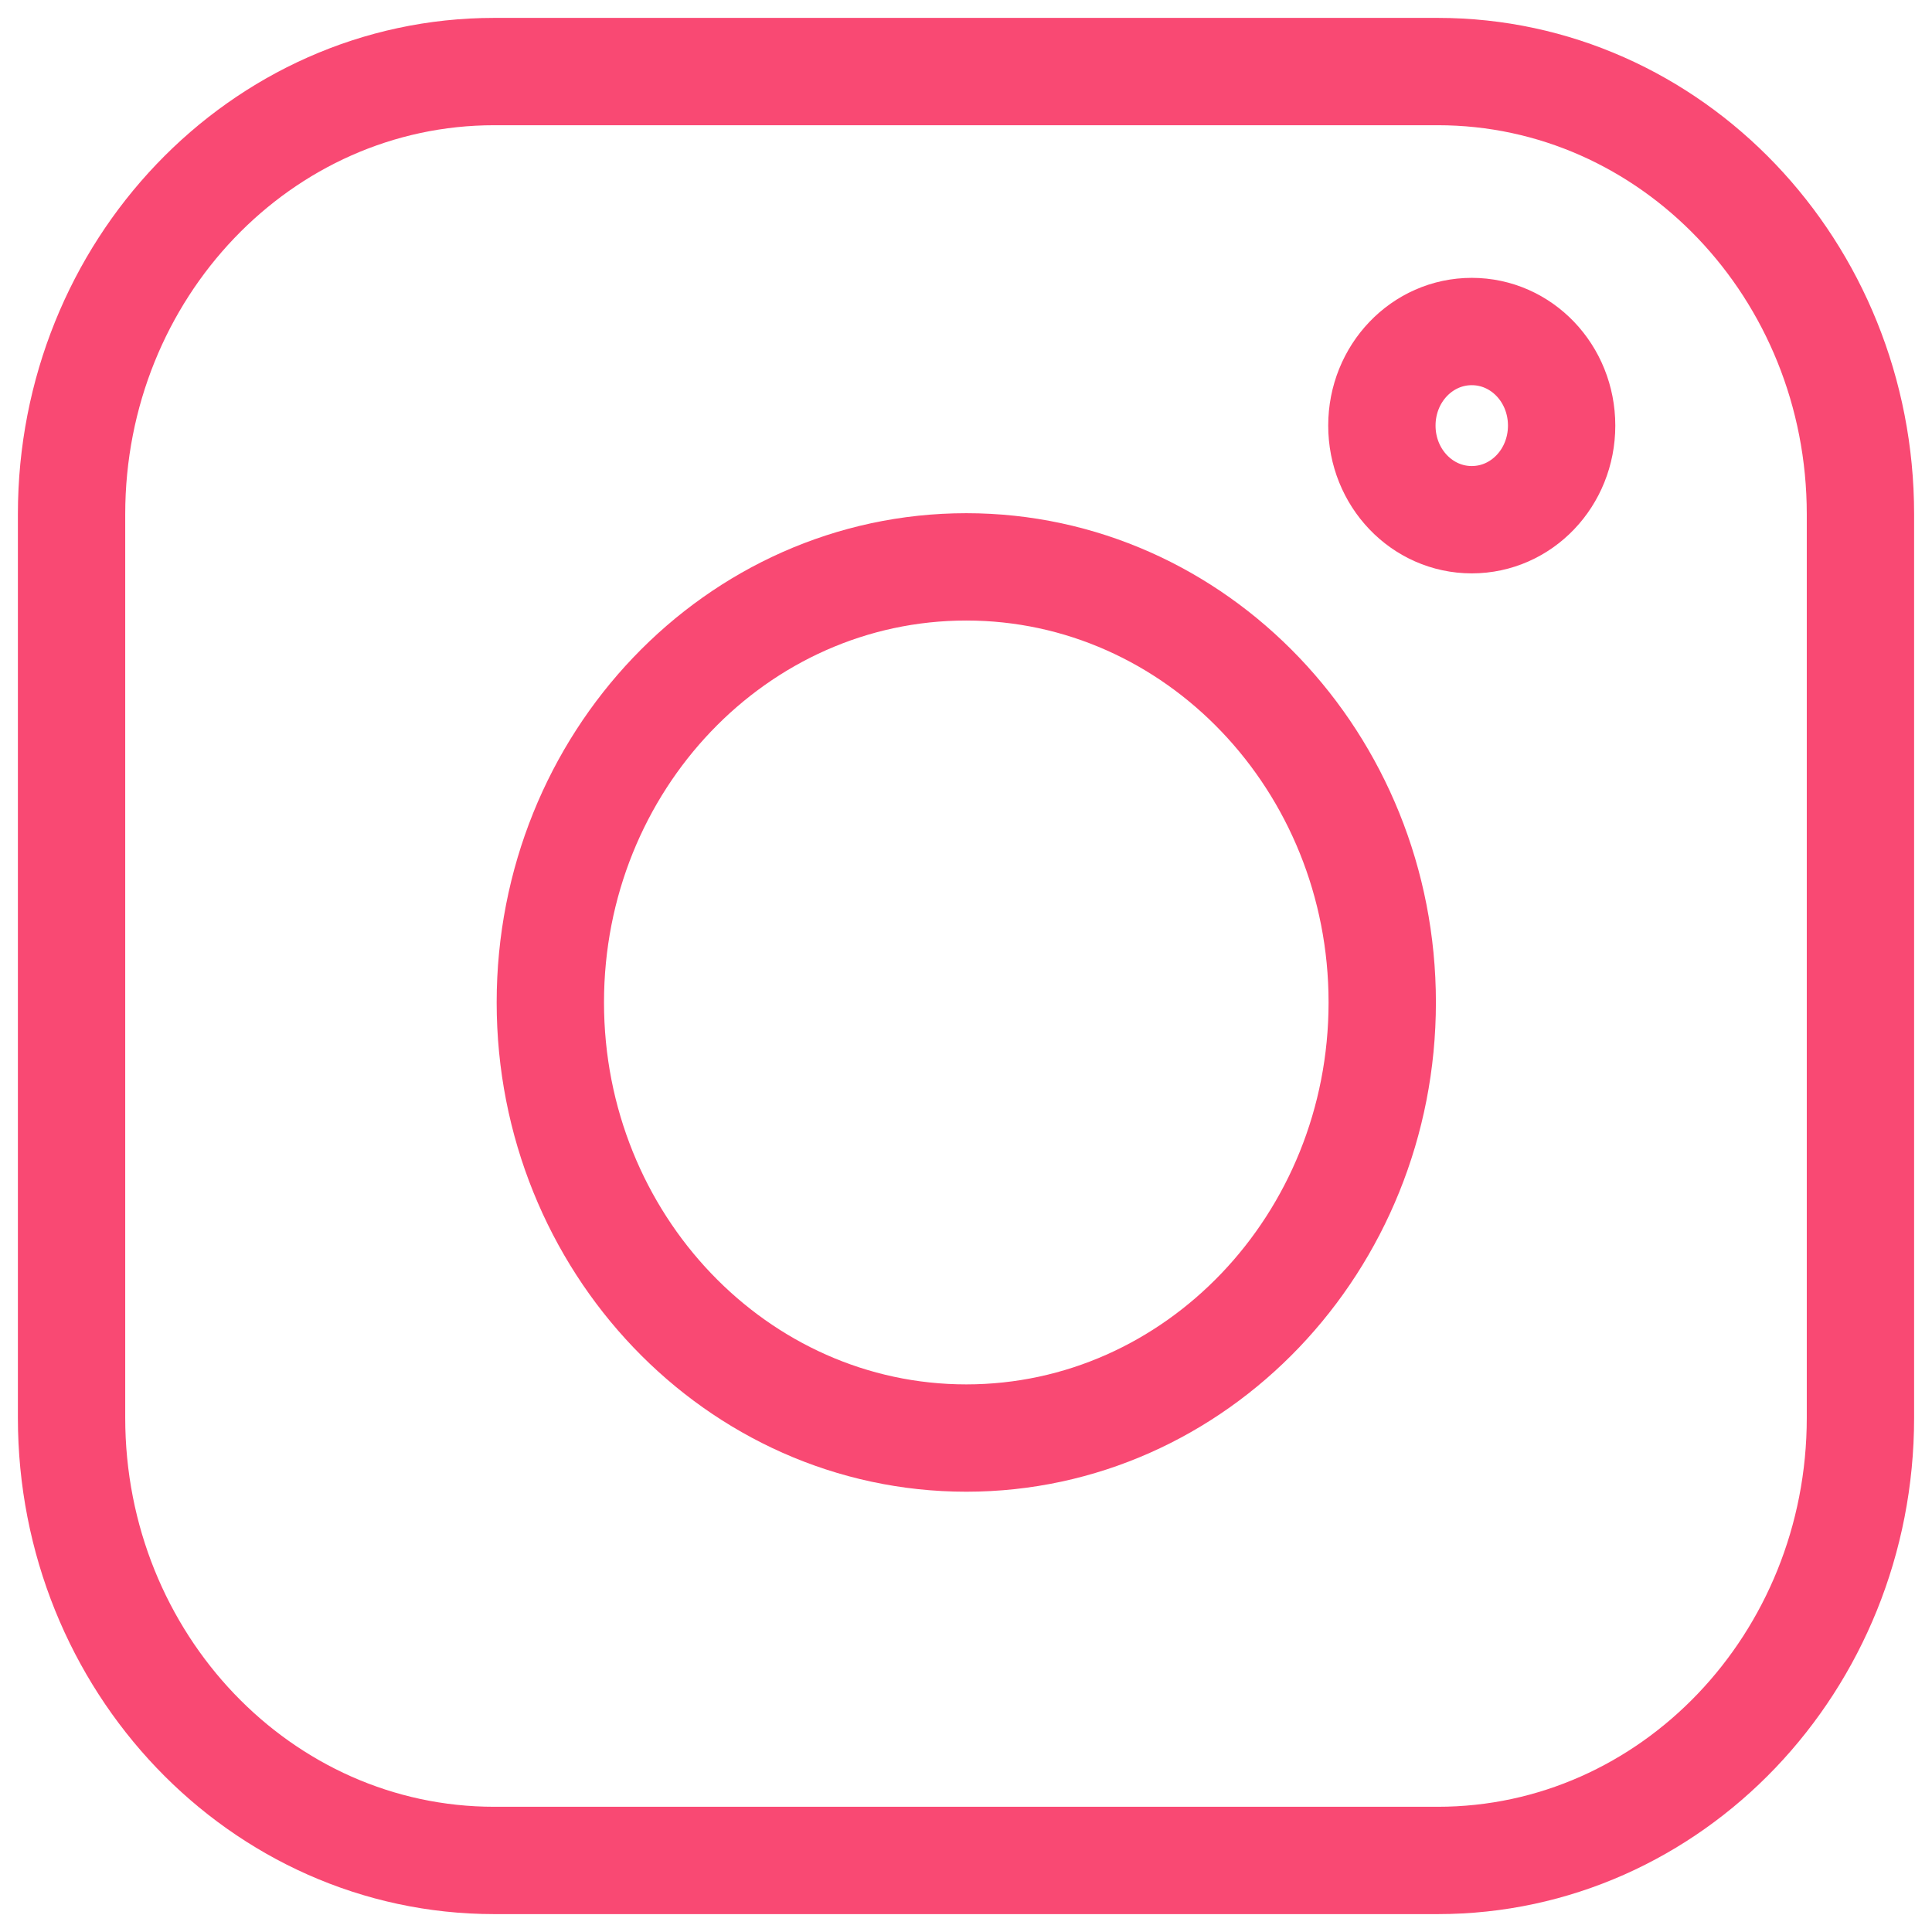 <svg width="27" height="27" viewBox="0 0 27 27" fill="none" xmlns="http://www.w3.org/2000/svg">
<path d="M20.093 1H6.907C3.645 1 1 3.77 1 7.186V19.814C1 23.23 3.645 26 6.907 26H20.093C23.355 26 26 23.23 26 19.814V7.186C26 3.77 23.355 1 20.093 1Z" stroke="#F94973" stroke-width="1.5" stroke-miterlimit="10"/>
<path d="M13.504 7.922C10.291 7.922 7.691 10.651 7.691 14.009C7.691 17.368 10.297 20.097 13.504 20.097C16.711 20.097 19.317 17.368 19.317 14.009C19.317 10.651 16.711 7.922 13.504 7.922Z" stroke="#F94973" stroke-width="1.5" stroke-miterlimit="10"/>
<path d="M21.824 5.948C21.824 6.676 21.264 7.263 20.568 7.263C19.873 7.263 19.312 6.676 19.312 5.948C19.312 5.22 19.873 4.633 20.568 4.633C21.264 4.633 21.824 5.22 21.824 5.948" stroke="#F94973" stroke-width="1.5" stroke-miterlimit="10"/>
</svg>
